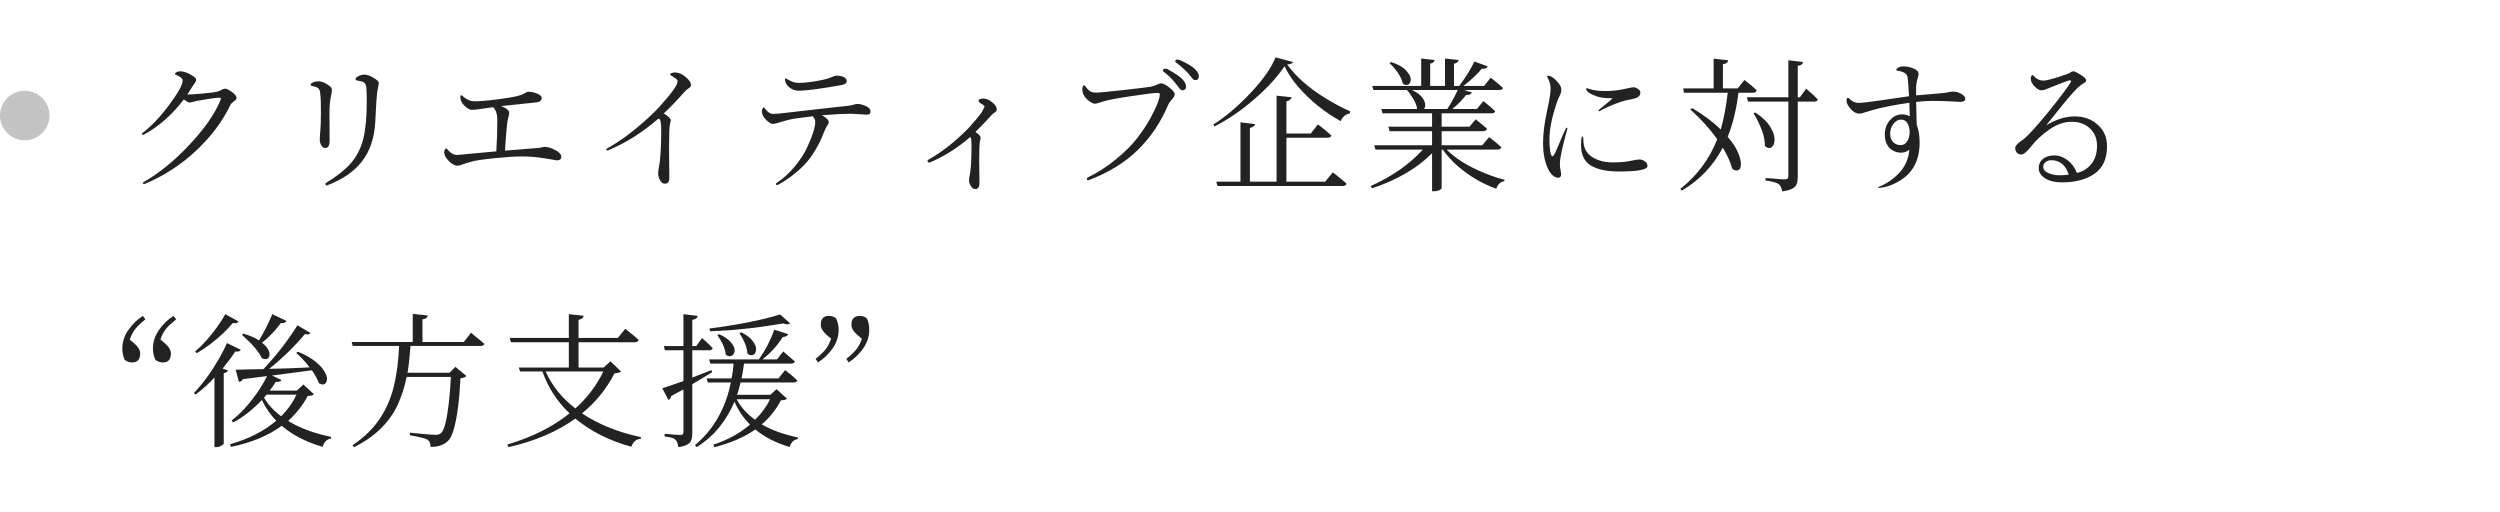 <svg width="303" height="62" viewBox="0 0 303 62" fill="none" xmlns="http://www.w3.org/2000/svg">
<circle cx="3" cy="14" r="3" fill="#C4C4C4"/>
<path d="M17.199 16.217C17.199 16.182 17.211 16.158 17.234 16.146C18.301 15.35 19.385 14.213 20.486 12.736C21.588 11.26 22.139 10.27 22.139 9.766C22.139 9.52 21.852 9.279 21.277 9.045C21.23 9.033 21.207 8.998 21.207 8.939C21.207 8.881 21.271 8.816 21.4 8.746C21.541 8.676 21.682 8.641 21.822 8.641C22.197 8.641 22.613 8.77 23.07 9.027C23.539 9.273 23.773 9.484 23.773 9.66C23.773 9.801 23.709 9.953 23.58 10.117C23.451 10.281 23.357 10.416 23.299 10.521C23.229 10.639 23.123 10.803 22.982 11.014C22.842 11.225 22.748 11.371 22.701 11.453C23.158 11.453 23.803 11.412 24.635 11.33C25.467 11.248 25.994 11.184 26.217 11.137C26.439 11.09 26.639 11.014 26.814 10.908C26.979 10.803 27.143 10.75 27.307 10.75C27.471 10.75 27.74 10.885 28.115 11.154C28.49 11.424 28.678 11.67 28.678 11.893C28.678 11.998 28.566 12.127 28.344 12.279C28.121 12.443 27.975 12.602 27.904 12.754C26.967 14.723 25.584 16.562 23.756 18.273C21.939 19.973 19.877 21.309 17.568 22.281C17.545 22.293 17.527 22.299 17.516 22.299C17.375 22.299 17.305 22.258 17.305 22.176C17.305 22.152 17.322 22.129 17.357 22.105C19.314 20.98 21.201 19.439 23.018 17.482C24.846 15.525 26.088 13.727 26.744 12.086C26.756 12.051 26.762 12.01 26.762 11.963C26.762 11.881 26.715 11.84 26.621 11.84C26.234 11.84 25.344 11.963 23.949 12.209C23.34 12.361 23 12.438 22.93 12.438C22.859 12.438 22.643 12.309 22.279 12.051C20.861 13.914 19.244 15.338 17.428 16.322C17.416 16.334 17.387 16.34 17.34 16.34C17.246 16.34 17.199 16.299 17.199 16.217ZM37.804 10.416C37.699 10.393 37.646 10.334 37.646 10.24C37.646 10.158 37.74 10.076 37.927 9.994C38.127 9.9 38.367 9.854 38.648 9.854C38.918 9.854 39.246 9.971 39.632 10.205C40.031 10.44 40.23 10.656 40.23 10.855C40.23 11.066 40.183 11.377 40.09 11.787C39.984 12.209 39.931 12.912 39.931 13.896L39.949 17.078C39.949 17.652 39.773 17.939 39.422 17.939C39.222 17.939 39.058 17.828 38.929 17.605C38.812 17.371 38.754 17.143 38.754 16.92C38.754 16.709 38.777 16.346 38.824 15.83C38.871 15.326 38.894 14.6 38.894 13.65C38.906 12.69 38.877 11.893 38.806 11.26C38.771 10.967 38.677 10.768 38.525 10.662C38.384 10.557 38.144 10.475 37.804 10.416ZM39.439 22.281C39.439 22.246 39.462 22.211 39.509 22.176C40.857 21.355 41.877 20.541 42.568 19.732C43.259 18.912 43.746 17.945 44.027 16.832C44.308 15.707 44.449 14.207 44.449 12.332C44.449 11.723 44.437 11.207 44.414 10.785C44.39 10.363 44.291 10.1 44.115 9.994C43.939 9.889 43.646 9.807 43.236 9.748C43.142 9.725 43.095 9.66 43.095 9.555C43.095 9.461 43.207 9.355 43.429 9.238C43.652 9.109 43.91 9.045 44.203 9.045C44.496 9.045 44.853 9.174 45.275 9.432C45.697 9.678 45.908 9.889 45.908 10.065C45.908 10.193 45.884 10.346 45.837 10.521C45.791 10.709 45.744 10.973 45.697 11.312C45.65 11.652 45.58 12.789 45.486 14.723C45.392 16.668 44.865 18.268 43.904 19.521C42.943 20.775 41.531 21.754 39.668 22.457C39.644 22.469 39.621 22.475 39.597 22.475C39.492 22.475 39.439 22.41 39.439 22.281ZM53.839 18.467C53.839 18.396 53.857 18.303 53.892 18.186C53.939 18.057 53.991 17.992 54.05 17.992C54.109 17.992 54.191 18.057 54.296 18.186C54.648 18.584 55.011 18.783 55.386 18.783C55.433 18.783 57.021 18.637 60.15 18.344C60.232 17.195 60.273 15.912 60.273 14.494C60.273 13.932 60.15 13.48 59.904 13.141C59.833 13.047 59.769 13 59.71 13C59.652 13 59.282 13.053 58.603 13.158C57.923 13.264 57.454 13.316 57.197 13.316C56.939 13.316 56.64 13.152 56.3 12.824C55.96 12.484 55.79 12.133 55.79 11.77C55.79 11.617 55.837 11.541 55.931 11.541C55.954 11.541 56.036 11.605 56.177 11.734C56.599 12.098 57.044 12.279 57.513 12.279C58.216 12.279 59.294 12.18 60.747 11.98C62.212 11.781 63.097 11.588 63.402 11.4C63.706 11.213 63.923 11.119 64.052 11.119C64.392 11.119 64.743 11.195 65.107 11.348C65.47 11.5 65.652 11.67 65.652 11.857C65.652 12.174 65.447 12.355 65.036 12.402C64.872 12.426 63.443 12.578 60.747 12.859C61.392 13.105 61.714 13.387 61.714 13.703C61.714 13.797 61.667 14.02 61.573 14.371C61.468 14.723 61.345 16.018 61.204 18.256C63.161 18.092 64.327 17.998 64.702 17.975C65.066 17.963 65.365 17.928 65.599 17.869C65.822 17.822 65.956 17.799 66.003 17.799C66.378 17.799 66.806 17.928 67.286 18.186C67.778 18.432 68.025 18.701 68.025 18.994C68.025 19.287 67.849 19.434 67.497 19.434C67.486 19.434 66.987 19.352 66.003 19.188C65.019 19.035 64.116 18.959 63.296 18.959C62.464 18.959 61.357 19.029 59.974 19.17C58.591 19.311 57.671 19.445 57.214 19.574C56.757 19.691 56.388 19.803 56.107 19.908C55.825 20.025 55.609 20.084 55.456 20.084C55.128 20.084 54.777 19.896 54.402 19.521C54.027 19.146 53.839 18.795 53.839 18.467ZM73.477 18.098C73.477 18.074 73.495 18.051 73.53 18.027C74.807 17.312 76.038 16.457 77.222 15.461C78.405 14.465 79.325 13.604 79.981 12.877C81.411 11.295 82.126 10.287 82.126 9.854C82.126 9.701 81.973 9.537 81.669 9.361C81.364 9.186 81.212 9.074 81.212 9.027C81.212 8.945 81.282 8.887 81.423 8.852C81.563 8.805 81.692 8.781 81.809 8.781C82.243 8.781 82.671 8.963 83.093 9.326C83.526 9.678 83.743 10 83.743 10.293C83.743 10.387 83.719 10.463 83.673 10.521C83.626 10.58 83.532 10.656 83.391 10.75C83.251 10.855 83.116 10.973 82.987 11.102C82.143 12.074 81.3 12.953 80.456 13.738C81.018 14.102 81.3 14.383 81.3 14.582C81.3 14.641 81.264 14.805 81.194 15.074C81.124 15.355 81.089 16.381 81.089 18.15L81.124 21.438C81.124 21.742 81.083 21.953 81.001 22.07C80.919 22.199 80.772 22.264 80.561 22.264C80.35 22.264 80.163 22.123 79.999 21.842C79.847 21.549 79.77 21.291 79.77 21.068C79.77 20.857 79.794 20.623 79.841 20.365C80.04 19.416 80.139 17.875 80.139 15.742C80.139 14.84 80.04 14.389 79.841 14.389C79.794 14.389 79.753 14.406 79.718 14.441C77.843 16.07 75.839 17.33 73.706 18.221C73.682 18.232 73.659 18.238 73.635 18.238C73.53 18.238 73.477 18.191 73.477 18.098ZM92.342 13.527C92.342 13.434 92.36 13.328 92.395 13.211C92.442 13.082 92.495 13.018 92.553 13.018C92.6 13.018 92.67 13.082 92.764 13.211C93.057 13.609 93.368 13.809 93.696 13.809C94.012 13.809 94.645 13.75 95.594 13.633C96.543 13.527 97.668 13.398 98.969 13.246C100.258 13.094 101.19 12.988 101.764 12.93C102.526 12.871 103.053 12.801 103.346 12.719C103.627 12.637 103.797 12.596 103.856 12.596C104.231 12.596 104.6 12.684 104.963 12.859C105.327 13.035 105.508 13.246 105.508 13.492C105.508 13.633 105.473 13.738 105.403 13.809C105.344 13.867 105.221 13.896 105.034 13.896L103.258 13.791C102.25 13.791 101.037 13.85 99.62 13.967C100.17 14.271 100.446 14.553 100.446 14.81C100.446 14.928 100.381 15.074 100.252 15.25C100.123 15.426 100 15.672 99.883 15.988C99.754 16.316 99.625 16.627 99.496 16.92C99.368 17.213 99.139 17.641 98.811 18.203C98.483 18.754 98.137 19.24 97.774 19.662C97.422 20.072 96.942 20.529 96.332 21.033C95.723 21.537 95.043 21.994 94.293 22.404C94.27 22.416 94.246 22.422 94.223 22.422C94.094 22.422 94.03 22.375 94.03 22.281C94.03 22.27 94.053 22.24 94.1 22.193C94.932 21.643 95.67 20.975 96.315 20.189C96.971 19.393 97.469 18.631 97.809 17.904C98.477 16.475 98.811 15.426 98.811 14.758C98.811 14.547 98.711 14.324 98.512 14.09C96.977 14.266 95.987 14.412 95.541 14.529C95.108 14.646 94.739 14.752 94.434 14.846C94.129 14.951 93.871 15.01 93.66 15.021C93.461 15.021 93.192 14.857 92.852 14.529C92.512 14.19 92.342 13.855 92.342 13.527ZM95.137 9.59C95.137 9.531 95.172 9.502 95.243 9.502C95.254 9.502 95.331 9.543 95.471 9.625C95.916 9.906 96.35 10.047 96.772 10.047C97.581 10.047 98.588 9.918 99.795 9.66C100.147 9.59 100.469 9.49 100.762 9.361C101.055 9.232 101.248 9.168 101.342 9.168C101.729 9.168 102.039 9.227 102.274 9.344C102.508 9.461 102.625 9.625 102.625 9.836C102.625 10.082 102.385 10.246 101.905 10.328C99.373 10.773 97.668 10.996 96.79 10.996C96.379 10.996 95.998 10.855 95.647 10.574C95.307 10.281 95.137 9.953 95.137 9.59ZM112.473 19.645C112.438 19.598 112.42 19.545 112.42 19.486C112.42 19.428 112.449 19.387 112.508 19.363C113.527 18.789 114.506 18.109 115.443 17.324C116.381 16.527 117.107 15.842 117.623 15.268C118.15 14.682 118.607 14.125 118.994 13.598L119.328 12.947C119.328 12.842 119.211 12.725 118.977 12.596C118.73 12.467 118.607 12.35 118.607 12.244C118.607 12.045 118.795 11.945 119.17 11.945C119.533 11.945 119.896 12.098 120.26 12.402C120.623 12.695 120.805 12.977 120.805 13.246C120.805 13.352 120.781 13.434 120.734 13.492C120.688 13.539 120.605 13.604 120.488 13.685C120.359 13.768 120.254 13.855 120.172 13.949C119.586 14.617 118.936 15.297 118.221 15.988C118.643 16.281 118.854 16.51 118.854 16.674C118.854 16.744 118.824 16.902 118.766 17.148C118.707 17.406 118.678 18.203 118.678 19.539L118.713 22.158C118.713 22.662 118.549 22.914 118.221 22.914C117.986 22.914 117.799 22.785 117.658 22.527C117.518 22.281 117.447 22.064 117.447 21.877C117.447 21.689 117.471 21.496 117.518 21.297C117.67 20.629 117.746 19.398 117.746 17.605C117.746 16.949 117.693 16.621 117.588 16.621C117.576 16.633 117.564 16.639 117.553 16.639C115.994 17.975 114.383 18.988 112.719 19.68C112.695 19.691 112.66 19.697 112.613 19.697C112.566 19.697 112.52 19.68 112.473 19.645ZM131.179 10.82C131.179 10.727 131.197 10.621 131.232 10.504C131.279 10.387 131.332 10.328 131.39 10.328C131.437 10.328 131.513 10.404 131.619 10.557C131.724 10.709 131.871 10.861 132.058 11.014C132.246 11.154 132.509 11.225 132.849 11.225C133.189 11.225 134.308 11.119 136.207 10.908C138.105 10.697 139.201 10.562 139.494 10.504C139.787 10.445 140.033 10.363 140.232 10.258C140.431 10.152 140.584 10.1 140.689 10.1C140.959 10.1 141.304 10.27 141.726 10.609C142.16 10.949 142.377 11.213 142.377 11.4C142.377 11.588 142.265 11.805 142.043 12.051C141.808 12.309 141.656 12.525 141.586 12.701C140.683 14.834 139.453 16.662 137.894 18.186C136.336 19.709 134.361 20.922 131.97 21.824C131.935 21.836 131.912 21.842 131.9 21.842C131.783 21.842 131.724 21.783 131.724 21.666C131.724 21.607 131.754 21.561 131.812 21.525C133.078 20.904 134.238 20.154 135.293 19.275C136.359 18.396 137.203 17.553 137.824 16.744C138.457 15.924 138.99 15.121 139.423 14.336C140.185 12.941 140.566 11.969 140.566 11.418C140.566 11.312 140.478 11.26 140.302 11.26C139.904 11.26 138.849 11.389 137.138 11.646C135.439 11.893 134.302 12.109 133.728 12.297C133.154 12.484 132.826 12.578 132.744 12.578C132.474 12.578 132.146 12.402 131.759 12.051C131.373 11.688 131.179 11.277 131.179 10.82ZM141.023 8.676C140.964 8.641 140.935 8.594 140.935 8.535C140.935 8.488 140.964 8.441 141.023 8.395C141.082 8.348 141.17 8.324 141.287 8.324C141.404 8.324 141.697 8.471 142.166 8.764C142.646 9.057 142.968 9.279 143.132 9.432C143.543 9.807 143.748 10.152 143.748 10.469C143.748 10.785 143.595 10.943 143.291 10.943C143.15 10.943 142.974 10.785 142.763 10.469C142.716 10.422 142.552 10.217 142.271 9.854C141.978 9.49 141.562 9.098 141.023 8.676ZM142.447 7.428C142.447 7.287 142.535 7.217 142.711 7.217C142.875 7.217 143.185 7.34 143.642 7.586C144.099 7.832 144.427 8.031 144.627 8.184C145.072 8.559 145.295 8.904 145.295 9.221C145.295 9.549 145.154 9.713 144.873 9.713C144.779 9.713 144.697 9.684 144.627 9.625C144.556 9.566 144.457 9.449 144.328 9.273C144.199 9.098 144.093 8.969 144.011 8.887C143.472 8.324 142.974 7.885 142.517 7.568C142.47 7.533 142.447 7.486 142.447 7.428ZM147.056 15.092C148.556 14.143 150.062 12.865 151.573 11.26C153.085 9.654 154.093 8.219 154.597 6.953L156.706 7.516C156.659 7.691 156.425 7.791 156.003 7.814C157.081 9.303 158.634 10.668 160.661 11.91C161.622 12.508 162.613 13.035 163.632 13.492L163.597 13.756C163.327 13.791 163.093 13.902 162.894 14.09C162.695 14.277 162.566 14.477 162.507 14.688C160.55 13.609 158.839 12.232 157.374 10.557C156.659 9.736 156.097 8.893 155.687 8.025C154.82 9.326 153.595 10.662 152.013 12.033C150.431 13.404 148.825 14.5 147.196 15.32L147.056 15.092ZM147.407 22.018H150.343V14.828L152.118 15.039C152.083 15.273 151.872 15.426 151.486 15.496V22.018H154.72V11.594L156.548 11.787C156.489 12.045 156.279 12.209 155.915 12.279V16.182H158.868L159.73 15.074L160.011 15.285C160.585 15.73 161.036 16.111 161.364 16.428C161.318 16.604 161.159 16.691 160.89 16.691H155.915V22.018H160.609L161.54 20.893L161.821 21.104C162.501 21.643 162.964 22.029 163.21 22.264C163.152 22.439 162.993 22.533 162.736 22.545H147.566L147.407 22.018ZM166.132 22.545C167.374 21.994 168.546 21.338 169.647 20.576C170.749 19.803 171.68 18.988 172.442 18.133H166.712L166.554 17.605H173.567V15.9H168.417L168.276 15.355H173.567V13.738H167.555L167.415 13.211H171.757C171.71 12.824 171.557 12.42 171.3 11.998C171.054 11.576 170.79 11.213 170.509 10.908H166.466L166.307 10.416H172.249V7.094L173.866 7.27C173.843 7.504 173.667 7.65 173.339 7.709V10.416H175.132V7.094L176.784 7.27C176.749 7.492 176.561 7.645 176.221 7.727V10.416H176.854C177.616 9.408 178.231 8.424 178.7 7.463L180.317 8.043C180.223 8.23 180.042 8.33 179.772 8.342C179.702 8.342 179.643 8.336 179.596 8.324C179.093 8.957 178.348 9.654 177.364 10.416H179.878L180.669 9.414L180.915 9.607C181.442 10.018 181.858 10.369 182.163 10.662C182.116 10.826 181.958 10.908 181.688 10.908H177.452L178.384 11.207C178.313 11.406 178.126 11.506 177.821 11.506H177.698C177.241 12.104 176.684 12.672 176.028 13.211H178.999L179.772 12.262L180.036 12.455C180.364 12.701 180.757 13.041 181.214 13.475C181.179 13.65 181.026 13.738 180.757 13.738H174.727V15.355H178.102L178.858 14.459L179.087 14.652C179.239 14.781 179.427 14.934 179.649 15.109C179.86 15.285 180.054 15.449 180.229 15.602C180.182 15.789 180.024 15.889 179.755 15.9H174.727V17.605H179.649L180.475 16.621L180.739 16.814C181.266 17.225 181.677 17.57 181.97 17.852C181.923 18.027 181.764 18.121 181.495 18.133H175.343C176.386 19.199 177.886 20.137 179.843 20.945C180.721 21.309 181.559 21.59 182.356 21.789L182.321 21.965C182.11 21.988 181.911 22.082 181.723 22.246C181.548 22.422 181.425 22.633 181.354 22.879C179.632 22.258 178.061 21.332 176.643 20.102C175.952 19.492 175.36 18.836 174.868 18.133H174.727V22.826C174.727 22.873 174.639 22.943 174.464 23.037C174.288 23.131 174.054 23.178 173.761 23.178H173.567V18.572C171.786 20.377 169.36 21.795 166.29 22.826L166.132 22.545ZM168.399 7.656L168.61 7.516C169.501 7.82 170.116 8.178 170.456 8.588C170.807 8.986 170.983 9.309 170.983 9.555C170.983 10.047 170.807 10.293 170.456 10.293C170.315 10.293 170.169 10.24 170.016 10.135C169.934 9.713 169.729 9.268 169.401 8.799C169.085 8.33 168.751 7.949 168.399 7.656ZM171.141 10.908C171.739 11.201 172.155 11.512 172.389 11.84C172.624 12.168 172.741 12.449 172.741 12.684C172.741 12.93 172.688 13.105 172.583 13.211H175.413C175.835 12.578 176.257 11.81 176.679 10.908H171.141ZM187.545 20.295C187.194 19.463 187.018 18.484 187.018 17.359C187.018 16.246 187.17 14.986 187.475 13.58C187.78 12.185 187.932 11.266 187.932 10.82C187.932 10.375 187.862 10.012 187.721 9.73C187.58 9.449 187.51 9.297 187.51 9.273C187.51 9.203 187.545 9.168 187.616 9.168C187.909 9.168 188.248 9.373 188.635 9.783C189.034 10.193 189.233 10.539 189.233 10.82C189.233 11.102 189.168 11.359 189.039 11.594C188.911 11.828 188.817 12.039 188.758 12.227C188.114 14.09 187.791 15.643 187.791 16.885C187.791 17.412 187.821 17.887 187.879 18.309C187.95 18.73 188.043 18.941 188.161 18.941C188.243 18.941 188.354 18.795 188.495 18.502C188.635 18.209 188.834 17.746 189.092 17.113C189.35 16.492 189.59 15.959 189.813 15.514C189.825 15.49 189.854 15.479 189.901 15.479C189.948 15.479 189.971 15.514 189.971 15.584C189.971 15.596 189.918 15.795 189.813 16.182C189.696 16.58 189.538 17.201 189.338 18.045C189.151 18.877 189.057 19.463 189.057 19.803C189.057 20.154 189.086 20.441 189.145 20.664C189.192 20.898 189.215 21.062 189.215 21.156C189.215 21.262 189.18 21.355 189.11 21.438C189.051 21.508 188.981 21.543 188.899 21.543C188.36 21.543 187.909 21.127 187.545 20.295ZM191.623 17.57C191.623 16.879 191.682 16.533 191.799 16.533C191.87 16.533 191.905 16.668 191.905 16.938C191.905 17.875 192.25 18.566 192.942 19.012C193.633 19.457 194.454 19.68 195.403 19.68C196.352 19.68 197.084 19.621 197.6 19.504C198.104 19.387 198.473 19.328 198.707 19.328C198.942 19.328 199.159 19.404 199.358 19.557C199.569 19.697 199.674 19.885 199.674 20.119C199.674 20.564 198.526 20.787 196.229 20.787C194.764 20.787 193.627 20.547 192.819 20.066C192.022 19.586 191.623 18.754 191.623 17.57ZM192.239 10.785C192.239 10.727 192.286 10.697 192.379 10.697C192.403 10.697 192.491 10.727 192.643 10.785C193.112 10.949 193.75 11.031 194.559 11.031C195.356 11.031 196.094 10.955 196.774 10.803C197.454 10.65 197.864 10.574 198.004 10.574C198.145 10.574 198.315 10.639 198.514 10.768C198.713 10.896 198.813 11.043 198.813 11.207C198.813 11.523 198.643 11.746 198.303 11.875C198.057 11.957 197.717 12.039 197.284 12.121C196.85 12.203 196.334 12.361 195.737 12.596C195.151 12.83 194.688 13.035 194.348 13.211C194.008 13.398 193.832 13.492 193.821 13.492C193.762 13.492 193.733 13.457 193.733 13.387C193.733 13.352 194.02 13.105 194.594 12.648C195.157 12.191 195.438 11.951 195.438 11.928C195.438 11.904 195.233 11.893 194.823 11.893C194.413 11.893 193.985 11.822 193.539 11.682C193.094 11.529 192.766 11.371 192.555 11.207C192.344 11.043 192.239 10.902 192.239 10.785ZM203.65 22.896C205.689 21.291 207.184 19.281 208.133 16.867C207.207 15.59 206.117 14.389 204.863 13.264L205.109 13.105C206.539 13.973 207.688 14.834 208.555 15.69C208.918 14.435 209.199 12.953 209.398 11.242H204.107L204.002 10.715H207.693V7.111L209.451 7.305C209.428 7.574 209.217 7.732 208.818 7.779V10.715H210.611L211.42 9.695L211.684 9.889C212.152 10.252 212.562 10.604 212.914 10.943C212.867 11.131 212.721 11.23 212.475 11.242H210.699C210.453 13.258 210.02 15.039 209.398 16.586C209.984 17.266 210.395 17.887 210.629 18.449C210.875 19.012 210.998 19.48 210.998 19.855C210.998 20.395 210.822 20.664 210.471 20.664C210.307 20.664 210.131 20.594 209.943 20.453C209.768 19.738 209.387 18.883 208.801 17.887C207.652 20.09 205.994 21.83 203.826 23.107L203.65 22.896ZM211.719 11.787H216.746V7.305L218.521 7.516C218.486 7.785 218.275 7.938 217.889 7.973V11.787H218.152L218.908 10.75L219.154 10.961C219.623 11.359 220.01 11.723 220.314 12.051C220.268 12.227 220.127 12.315 219.893 12.315H217.889V21.455C217.889 21.771 217.848 22.047 217.766 22.281C217.602 22.773 217.01 23.078 215.99 23.195C215.943 22.797 215.809 22.504 215.586 22.316C215.316 22.129 214.783 21.982 213.986 21.877V21.578L214.285 21.596C214.484 21.607 214.795 21.631 215.217 21.666C215.639 21.713 215.973 21.736 216.219 21.736C216.453 21.736 216.6 21.707 216.658 21.648C216.717 21.578 216.746 21.473 216.746 21.332V12.315H211.859L211.719 11.787ZM212.527 13.721L212.738 13.633C213.617 14.219 214.227 14.805 214.566 15.391C214.906 15.977 215.076 16.457 215.076 16.832C215.076 17.207 215.012 17.488 214.883 17.676C214.766 17.852 214.613 17.939 214.426 17.939C214.238 17.939 214.062 17.852 213.898 17.676C213.922 16.914 213.682 16 213.178 14.934C212.967 14.477 212.75 14.072 212.527 13.721ZM224.291 13.193C223.962 12.807 223.798 12.484 223.798 12.227C223.798 11.98 223.851 11.857 223.957 11.857C224.015 11.857 224.056 11.875 224.08 11.91C224.455 12.285 224.847 12.473 225.257 12.473C225.668 12.473 226.658 12.355 228.228 12.121C229.787 11.887 230.836 11.734 231.375 11.664C231.316 10.539 231.257 9.777 231.199 9.379C231.14 8.934 230.724 8.664 229.951 8.57C229.869 8.547 229.828 8.5 229.828 8.43C229.828 8.371 229.904 8.295 230.056 8.201C230.209 8.096 230.443 8.043 230.759 8.043C231.076 8.043 231.451 8.125 231.884 8.289C232.318 8.453 232.535 8.682 232.535 8.975C232.535 9.045 232.488 9.25 232.394 9.59C232.289 9.941 232.236 10.328 232.236 10.75V11.559C232.681 11.512 233.379 11.453 234.328 11.383C235.277 11.312 235.857 11.248 236.068 11.19C236.279 11.131 236.519 11.102 236.789 11.102C237.058 11.102 237.357 11.19 237.685 11.365C238.025 11.541 238.195 11.758 238.195 12.016C238.195 12.109 238.136 12.191 238.019 12.262C237.902 12.32 237.755 12.35 237.58 12.35C237.404 12.35 236.947 12.326 236.209 12.279C235.47 12.244 234.814 12.227 234.24 12.227C233.666 12.227 232.998 12.268 232.236 12.35C232.271 13.908 232.295 14.834 232.306 15.127C232.541 15.713 232.658 16.422 232.658 17.254C232.658 19.352 231.89 20.881 230.355 21.842C229.441 22.416 228.55 22.727 227.683 22.773C227.636 22.773 227.613 22.756 227.613 22.721L227.683 22.65C228.586 22.311 229.406 21.76 230.144 20.998C230.894 20.225 231.316 19.275 231.41 18.15C231.093 18.385 230.765 18.502 230.425 18.502C229.863 18.502 229.388 18.309 229.002 17.922C228.627 17.535 228.439 16.996 228.439 16.305C228.439 15.625 228.644 15.051 229.054 14.582C229.464 14.102 229.962 13.861 230.548 13.861C230.865 13.861 231.17 13.938 231.462 14.09L231.41 12.455C229.476 12.736 227.959 13.041 226.857 13.369C226.47 13.486 226.16 13.58 225.925 13.65C225.679 13.732 225.498 13.773 225.38 13.773C224.982 13.773 224.619 13.58 224.291 13.193ZM229.476 15.021C229.218 15.361 229.089 15.754 229.089 16.199C229.089 16.656 229.212 17.002 229.459 17.236C229.705 17.471 230.004 17.588 230.355 17.588C230.695 17.588 230.959 17.436 231.146 17.131C231.345 16.826 231.445 16.469 231.445 16.059C231.457 15.648 231.375 15.285 231.199 14.969C231.023 14.652 230.759 14.494 230.408 14.494C230.056 14.494 229.746 14.67 229.476 15.021ZM244.456 18.52C244.316 18.379 244.245 18.18 244.245 17.922C244.245 17.664 244.609 17.295 245.335 16.814C245.863 16.357 246.665 15.484 247.743 14.195C248.821 12.906 249.806 11.641 250.696 10.398C250.907 10.094 251.013 9.906 251.013 9.836C251.013 9.766 250.966 9.73 250.872 9.73C250.767 9.73 250.327 9.883 249.554 10.188C248.792 10.48 248.294 10.68 248.06 10.785C247.825 10.891 247.603 10.943 247.392 10.943C247.169 10.943 246.9 10.785 246.583 10.469C246.279 10.152 246.126 9.836 246.126 9.52C246.126 9.449 246.144 9.361 246.179 9.256C246.226 9.15 246.273 9.098 246.32 9.098C246.366 9.098 246.419 9.127 246.478 9.186C246.794 9.572 247.187 9.766 247.655 9.766C248.113 9.766 249.12 9.484 250.679 8.922C250.749 8.898 250.843 8.846 250.96 8.764C251.066 8.682 251.183 8.641 251.312 8.641C251.441 8.641 251.728 8.781 252.173 9.062C252.618 9.332 252.841 9.561 252.841 9.748C252.841 9.83 252.806 9.9 252.736 9.959C252.665 10.018 252.56 10.088 252.419 10.17C252.267 10.252 252.062 10.41 251.804 10.645C251.558 10.879 251.195 11.277 250.714 11.84C250.245 12.391 249.724 13.029 249.15 13.756C248.575 14.482 248.195 14.957 248.007 15.18C249.202 14.465 250.351 14.107 251.452 14.107C252.554 14.107 253.48 14.441 254.23 15.109C254.991 15.766 255.372 16.639 255.372 17.729C255.372 19.24 254.868 20.348 253.861 21.051C252.864 21.754 251.54 22.105 249.888 22.105C249.068 22.105 248.394 21.941 247.866 21.613C247.351 21.273 247.093 20.863 247.093 20.383C247.093 19.914 247.263 19.539 247.603 19.258C247.954 18.977 248.417 18.836 248.991 18.836C249.554 18.836 250.093 19.035 250.609 19.434C251.124 19.832 251.493 20.342 251.716 20.963C252.454 20.787 253.046 20.418 253.491 19.855C253.937 19.281 254.159 18.555 254.159 17.676C254.159 16.797 253.872 16.094 253.298 15.566C252.724 15.027 251.986 14.758 251.083 14.758C250.181 14.758 249.284 15.068 248.394 15.69C247.515 16.299 246.8 16.955 246.249 17.658C245.687 18.373 245.265 18.73 244.984 18.73C244.784 18.73 244.609 18.66 244.456 18.52ZM247.638 20.207C247.638 20.547 247.849 20.805 248.271 20.98C248.693 21.156 249.138 21.244 249.607 21.244C250.075 21.244 250.45 21.215 250.732 21.156C250.357 19.996 249.642 19.416 248.587 19.416C248.353 19.416 248.136 19.492 247.937 19.645C247.738 19.797 247.638 19.984 247.638 20.207ZM14.826 42.242C14.826 41.445 15.066 40.701 15.547 40.01C16.027 39.307 16.619 38.732 17.322 38.287L17.621 38.709C17.117 39.107 16.725 39.477 16.443 39.816C16.162 40.156 15.922 40.602 15.723 41.152L16.285 41.627C16.754 42.037 16.988 42.435 16.988 42.822C16.988 43.56 16.666 43.93 16.021 43.93C15.67 43.93 15.365 43.818 15.107 43.596C14.92 43.197 14.826 42.746 14.826 42.242ZM18.535 42.242C18.535 41.445 18.775 40.701 19.256 40.01C19.736 39.307 20.328 38.732 21.031 38.287L21.348 38.709C20.844 39.107 20.445 39.477 20.152 39.816C19.859 40.156 19.625 40.602 19.449 41.152L20.012 41.627C20.48 42.049 20.715 42.453 20.715 42.84C20.715 43.566 20.387 43.93 19.73 43.93C19.391 43.93 19.086 43.818 18.816 43.596C18.629 43.15 18.535 42.699 18.535 42.242ZM23.496 47.639C24.562 46.525 25.564 45.16 26.502 43.543C26.923 42.816 27.257 42.16 27.503 41.574L29.191 42.4C29.097 42.541 28.951 42.611 28.752 42.611C28.716 42.611 28.681 42.611 28.646 42.611C28.611 42.611 28.57 42.605 28.523 42.594C28.125 43.203 27.609 43.895 26.976 44.668L27.644 44.897C27.574 45.06 27.398 45.172 27.117 45.23V53.773C27.105 53.832 27.006 53.914 26.818 54.02C26.631 54.137 26.431 54.195 26.22 54.195H25.992V45.758C25.253 46.555 24.492 47.24 23.707 47.815L23.496 47.639ZM23.654 42.594C24.58 41.809 25.482 40.801 26.361 39.57C26.748 39.02 27.064 38.522 27.31 38.076L28.892 38.955C28.81 39.096 28.71 39.172 28.593 39.184C28.476 39.184 28.353 39.172 28.224 39.148C27.486 40.027 26.595 40.865 25.552 41.662C25.002 42.084 24.433 42.465 23.847 42.805L23.654 42.594ZM27.873 53.844C30.111 53.211 31.98 52.262 33.48 50.996C32.765 50.258 32.185 49.42 31.74 48.482C30.638 49.643 29.478 50.551 28.259 51.207L28.066 50.961C29.074 50.211 30.082 49.127 31.09 47.709C31.57 47.029 31.998 46.32 32.373 45.582C31.388 45.711 30.41 45.834 29.437 45.951C29.343 46.15 29.185 46.262 28.962 46.285L28.558 44.809C28.933 44.809 29.408 44.797 29.982 44.773C30.556 44.762 31.207 44.75 31.933 44.738C33.515 43.051 34.886 41.281 36.047 39.43L37.646 40.361C37.529 40.478 37.418 40.537 37.312 40.537C37.195 40.537 37.078 40.52 36.961 40.484C35.601 42.09 34.154 43.496 32.619 44.703C34.154 44.68 35.789 44.621 37.523 44.527C37.09 43.941 36.55 43.355 35.906 42.77L36.099 42.629C36.99 42.992 37.693 43.385 38.209 43.807C38.724 44.217 39.087 44.609 39.298 44.984C39.521 45.359 39.632 45.658 39.632 45.881C39.632 46.115 39.58 46.297 39.474 46.426C39.38 46.543 39.263 46.602 39.123 46.602C38.982 46.602 38.824 46.549 38.648 46.443C38.484 45.975 38.203 45.453 37.804 44.879C36.328 45.078 34.716 45.289 32.97 45.512L34.113 46.057C34.031 46.209 33.873 46.285 33.638 46.285H33.533C33.498 46.285 33.462 46.279 33.427 46.268C33.146 46.725 32.9 47.082 32.689 47.34H35.976L36.767 46.602L38.05 47.779C37.945 47.908 37.693 47.978 37.294 47.99C36.697 49.115 35.906 50.123 34.922 51.014C36.34 51.881 38.074 52.525 40.125 52.947V53.141C39.609 53.234 39.269 53.574 39.105 54.16C37.101 53.574 35.449 52.725 34.148 51.611C32.484 52.818 30.433 53.668 27.996 54.16L27.873 53.844ZM29.332 40.59L29.507 40.432C30.304 40.678 30.931 40.953 31.388 41.258C31.974 40.309 32.513 39.248 33.005 38.076L34.728 38.902C34.646 39.066 34.47 39.154 34.201 39.166L34.043 39.148C33.351 40.086 32.59 40.883 31.757 41.539C32.367 42.02 32.672 42.494 32.672 42.963C32.672 43.127 32.625 43.262 32.531 43.367C32.437 43.473 32.32 43.525 32.179 43.525C32.027 43.525 31.881 43.49 31.74 43.42C31.341 42.588 30.539 41.645 29.332 40.59ZM32.004 48.201C32.496 49.045 33.187 49.795 34.078 50.451C34.875 49.654 35.496 48.781 35.941 47.832H32.302L32.004 48.201ZM42.624 41.451H50.025V38.041L51.835 38.234C51.8 38.504 51.589 38.662 51.202 38.709V41.451H56.212L57.091 40.326L57.355 40.555C58.023 41.094 58.474 41.469 58.708 41.68C58.661 41.844 58.509 41.926 58.251 41.926H49.761C49.644 43.367 49.521 44.451 49.392 45.178H54.489L55.193 44.457L56.529 45.565C56.411 45.705 56.171 45.799 55.808 45.846C55.679 48.482 55.415 50.522 55.017 51.963C54.818 52.69 54.572 53.188 54.279 53.457C53.786 53.926 53.118 54.16 52.275 54.16H52.187C52.187 53.738 52.058 53.445 51.8 53.281C51.542 53.129 50.833 52.953 49.673 52.754V52.438C51.126 52.602 52.193 52.69 52.872 52.701C53.107 52.701 53.312 52.619 53.487 52.455C53.675 52.291 53.845 51.887 53.997 51.242C54.302 50 54.519 48.148 54.648 45.688H49.286C49.029 46.93 48.659 48.072 48.179 49.115C47.159 51.26 45.396 52.959 42.888 54.213L42.73 53.967C44.159 52.994 45.267 51.91 46.052 50.715C46.849 49.508 47.417 48.178 47.757 46.725C48.097 45.272 48.302 43.672 48.372 41.926H42.747L42.624 41.451ZM61.489 53.879C64.489 52.988 67.003 51.728 69.03 50.1C67.53 48.682 66.434 46.988 65.743 45.02H63.036L62.878 44.545H68.942V41.486H61.928L61.77 40.959H68.942V38.076L70.735 38.27C70.712 38.527 70.507 38.691 70.12 38.762V40.959H74.884L75.78 39.852L76.061 40.08C76.237 40.221 76.454 40.391 76.712 40.59C76.969 40.801 77.198 41 77.397 41.188C77.35 41.375 77.198 41.475 76.94 41.486H70.12V44.545H73.161L73.987 43.789L75.27 45.02C75.141 45.148 74.878 45.225 74.479 45.248C73.507 47.135 72.194 48.752 70.542 50.1C72.534 51.435 74.919 52.397 77.696 52.982L77.661 53.176C77.11 53.223 76.729 53.545 76.518 54.143C73.882 53.428 71.62 52.291 69.733 50.732C67.53 52.315 64.829 53.469 61.63 54.195L61.489 53.879ZM66.13 45.02C66.903 46.754 68.104 48.248 69.733 49.502C71.186 48.201 72.317 46.707 73.126 45.02H66.13ZM80.266 47.059C81.075 46.801 81.93 46.508 82.832 46.18V42.453H80.582L80.459 41.943H82.832V38.076L84.555 38.287C84.52 38.557 84.303 38.715 83.905 38.762V41.943H84.379L85.082 40.977L85.311 41.17C85.627 41.44 85.985 41.779 86.383 42.19C86.336 42.365 86.19 42.453 85.944 42.453H83.905V45.758C85.428 45.172 86.202 44.873 86.225 44.861L86.313 45.107C85.141 45.834 84.338 46.32 83.905 46.566V52.473C83.905 52.801 83.87 53.076 83.799 53.299C83.647 53.779 83.12 54.078 82.217 54.195C82.17 53.855 82.088 53.598 81.971 53.422C81.866 53.258 81.696 53.141 81.461 53.07C81.239 53 80.934 52.941 80.547 52.895V52.578L80.793 52.596C80.946 52.607 81.209 52.631 81.584 52.666C81.959 52.701 82.235 52.719 82.41 52.719C82.575 52.719 82.686 52.69 82.745 52.631C82.803 52.572 82.832 52.478 82.832 52.35V47.199C82.61 47.316 82.37 47.445 82.112 47.586C81.854 47.727 81.596 47.867 81.338 48.008C81.303 48.242 81.198 48.4 81.022 48.482L80.266 47.059ZM84.239 53.949C86.489 52.051 87.936 49.52 88.581 46.355H85.785L85.645 45.863H88.668C88.774 45.383 88.856 44.785 88.915 44.07H86.084L85.944 43.56H91.973C92.746 42.482 93.373 41.281 93.854 39.957L95.541 40.502C95.436 40.713 95.231 40.824 94.926 40.836H94.873C94.241 41.855 93.42 42.764 92.412 43.56H94.17L94.926 42.594L95.155 42.787C95.354 42.951 95.746 43.291 96.332 43.807C96.285 43.982 96.127 44.07 95.858 44.07H90.18C90.051 44.914 89.952 45.512 89.881 45.863H94.346L95.155 44.861L95.418 45.055C95.887 45.418 96.291 45.77 96.631 46.109C96.584 46.273 96.438 46.355 96.192 46.355H89.758C89.606 47 89.465 47.498 89.336 47.85H93.362L94.118 47.164L95.383 48.324C95.266 48.441 95.02 48.506 94.645 48.518C94.059 49.643 93.285 50.615 92.325 51.435C93.508 52.127 94.967 52.654 96.702 53.018L96.684 53.211C96.18 53.305 95.858 53.627 95.717 54.178C94.065 53.697 92.676 52.988 91.551 52.051C90.204 52.988 88.545 53.703 86.577 54.195L86.454 53.897C88.223 53.31 89.706 52.496 90.901 51.453C90.092 50.645 89.465 49.719 89.02 48.676C88.563 49.777 87.965 50.791 87.227 51.717C86.5 52.643 85.569 53.469 84.432 54.195L84.239 53.949ZM85.996 39.816C89.5 39.359 92.354 38.791 94.557 38.111L95.77 39.201C95.688 39.272 95.571 39.307 95.418 39.307C95.266 39.307 95.102 39.272 94.926 39.201C91.797 39.74 88.838 40.057 86.049 40.15L85.996 39.816ZM86.946 40.607L87.157 40.502C87.848 40.818 88.334 41.158 88.616 41.522C88.897 41.885 89.037 42.184 89.037 42.418C89.037 42.664 88.979 42.852 88.862 42.98C88.745 43.109 88.604 43.174 88.44 43.174C88.276 43.174 88.118 43.109 87.965 42.98C87.883 42.254 87.543 41.463 86.946 40.607ZM89.284 48.395C89.799 49.355 90.543 50.182 91.516 50.873C92.313 50.088 92.916 49.262 93.327 48.395H89.284ZM89.618 40.379L89.846 40.273C90.514 40.613 90.977 40.971 91.235 41.346C91.504 41.709 91.639 42.014 91.639 42.26C91.639 42.518 91.586 42.717 91.481 42.857C91.375 42.986 91.235 43.051 91.059 43.051C90.883 43.051 90.725 42.98 90.584 42.84C90.549 42.125 90.227 41.305 89.618 40.379ZM98.85 43.49C99.353 43.092 99.746 42.723 100.027 42.383C100.309 42.043 100.543 41.598 100.73 41.047L100.168 40.572C99.699 40.15 99.471 39.746 99.482 39.359C99.482 38.645 99.805 38.287 100.449 38.287C100.824 38.287 101.123 38.393 101.346 38.603C101.545 39.037 101.645 39.494 101.645 39.975C101.645 40.772 101.404 41.516 100.924 42.207C100.443 42.898 99.852 43.473 99.148 43.93L98.85 43.49ZM102.576 43.49C103.08 43.092 103.473 42.723 103.754 42.383C104.035 42.043 104.27 41.603 104.457 41.065L103.895 40.572C103.426 40.162 103.191 39.764 103.191 39.377C103.191 38.662 103.52 38.299 104.176 38.287C104.551 38.287 104.85 38.393 105.072 38.603C105.26 39.002 105.354 39.459 105.354 39.975C105.354 40.772 105.113 41.516 104.633 42.207C104.152 42.898 103.561 43.473 102.857 43.93L102.576 43.49Z" fill="#222222"/>
</svg>
